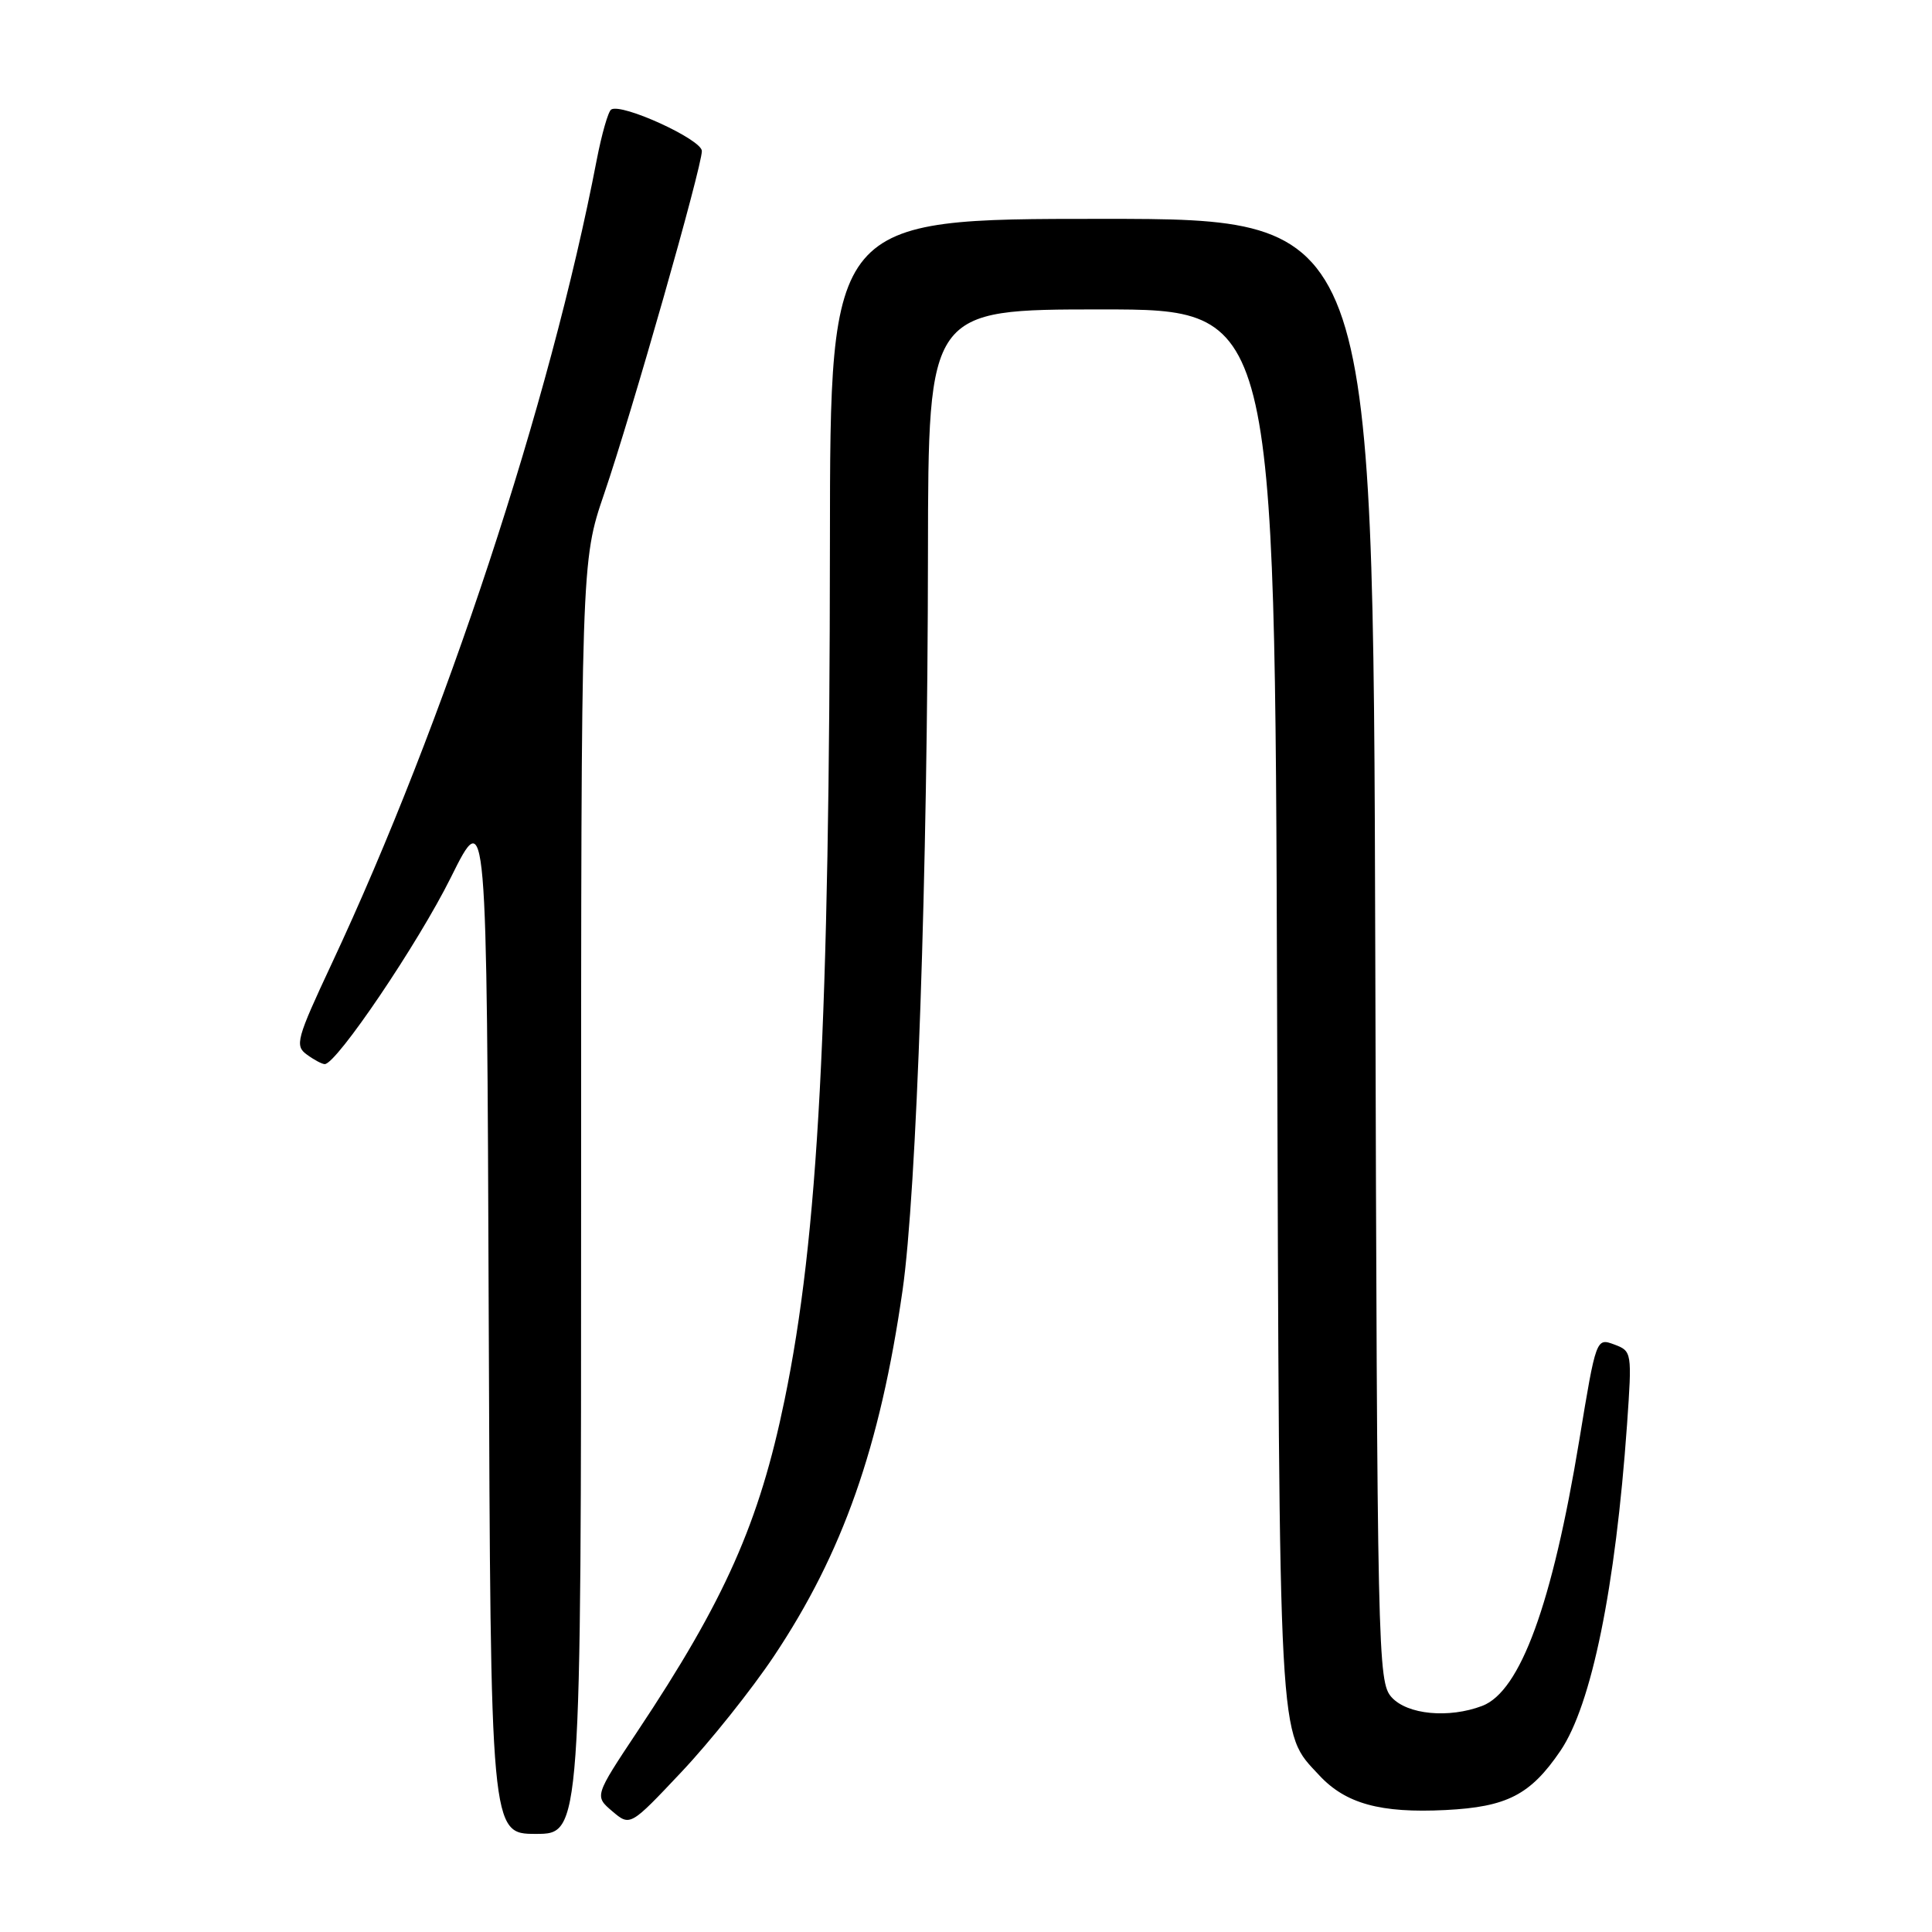 <?xml version="1.0" encoding="UTF-8" standalone="no"?>
<!DOCTYPE svg PUBLIC "-//W3C//DTD SVG 1.1//EN" "http://www.w3.org/Graphics/SVG/1.1/DTD/svg11.dtd" >
<svg xmlns="http://www.w3.org/2000/svg" xmlns:xlink="http://www.w3.org/1999/xlink" version="1.1" viewBox="0 0 256 256">
 <g >
 <path fill="currentColor"
d=" M 77.00 158.69 C 77.00 74.38 77.00 74.38 80.05 65.44 C 83.73 54.67 93.00 22.14 93.00 20.01 C 93.00 18.49 82.40 13.64 80.99 14.51 C 80.59 14.75 79.73 17.77 79.06 21.23 C 72.89 53.36 58.90 95.78 43.95 127.70 C 39.29 137.66 39.04 138.56 40.65 139.73 C 41.60 140.43 42.67 141.00 43.03 141.00 C 44.59 141.00 55.41 124.99 59.74 116.27 C 64.50 106.69 64.50 106.69 64.76 174.84 C 65.01 243.00 65.01 243.00 71.01 243.00 C 77.00 243.00 77.00 243.00 77.00 158.69 Z  M 102.55 219.45 C 111.67 205.78 116.60 191.78 119.59 171.00 C 121.46 158.00 122.92 115.88 122.96 73.25 C 123.00 41.00 123.00 41.00 145.97 41.00 C 168.93 41.00 168.93 41.00 169.22 133.25 C 169.54 232.69 169.35 229.35 174.80 235.23 C 178.30 239.00 182.91 240.27 191.53 239.84 C 199.69 239.43 202.79 237.83 206.76 232.00 C 210.89 225.92 214.06 210.40 215.59 188.77 C 216.26 179.15 216.24 179.03 213.89 178.15 C 211.51 177.27 211.49 177.30 209.26 190.85 C 205.68 212.55 201.45 224.12 196.40 226.04 C 191.97 227.72 186.49 227.20 184.40 224.90 C 182.56 222.86 182.49 219.57 182.23 125.90 C 181.95 29.00 181.95 29.00 145.98 29.00 C 110.00 29.00 110.00 29.00 109.97 71.75 C 109.92 135.76 108.43 163.84 103.96 185.50 C 100.61 201.76 96.07 211.99 84.45 229.44 C 78.77 237.99 78.77 237.99 81.13 240.00 C 83.50 242.01 83.50 242.01 90.34 234.75 C 94.10 230.76 99.59 223.88 102.55 219.45 Z "/>
</g>
</svg>